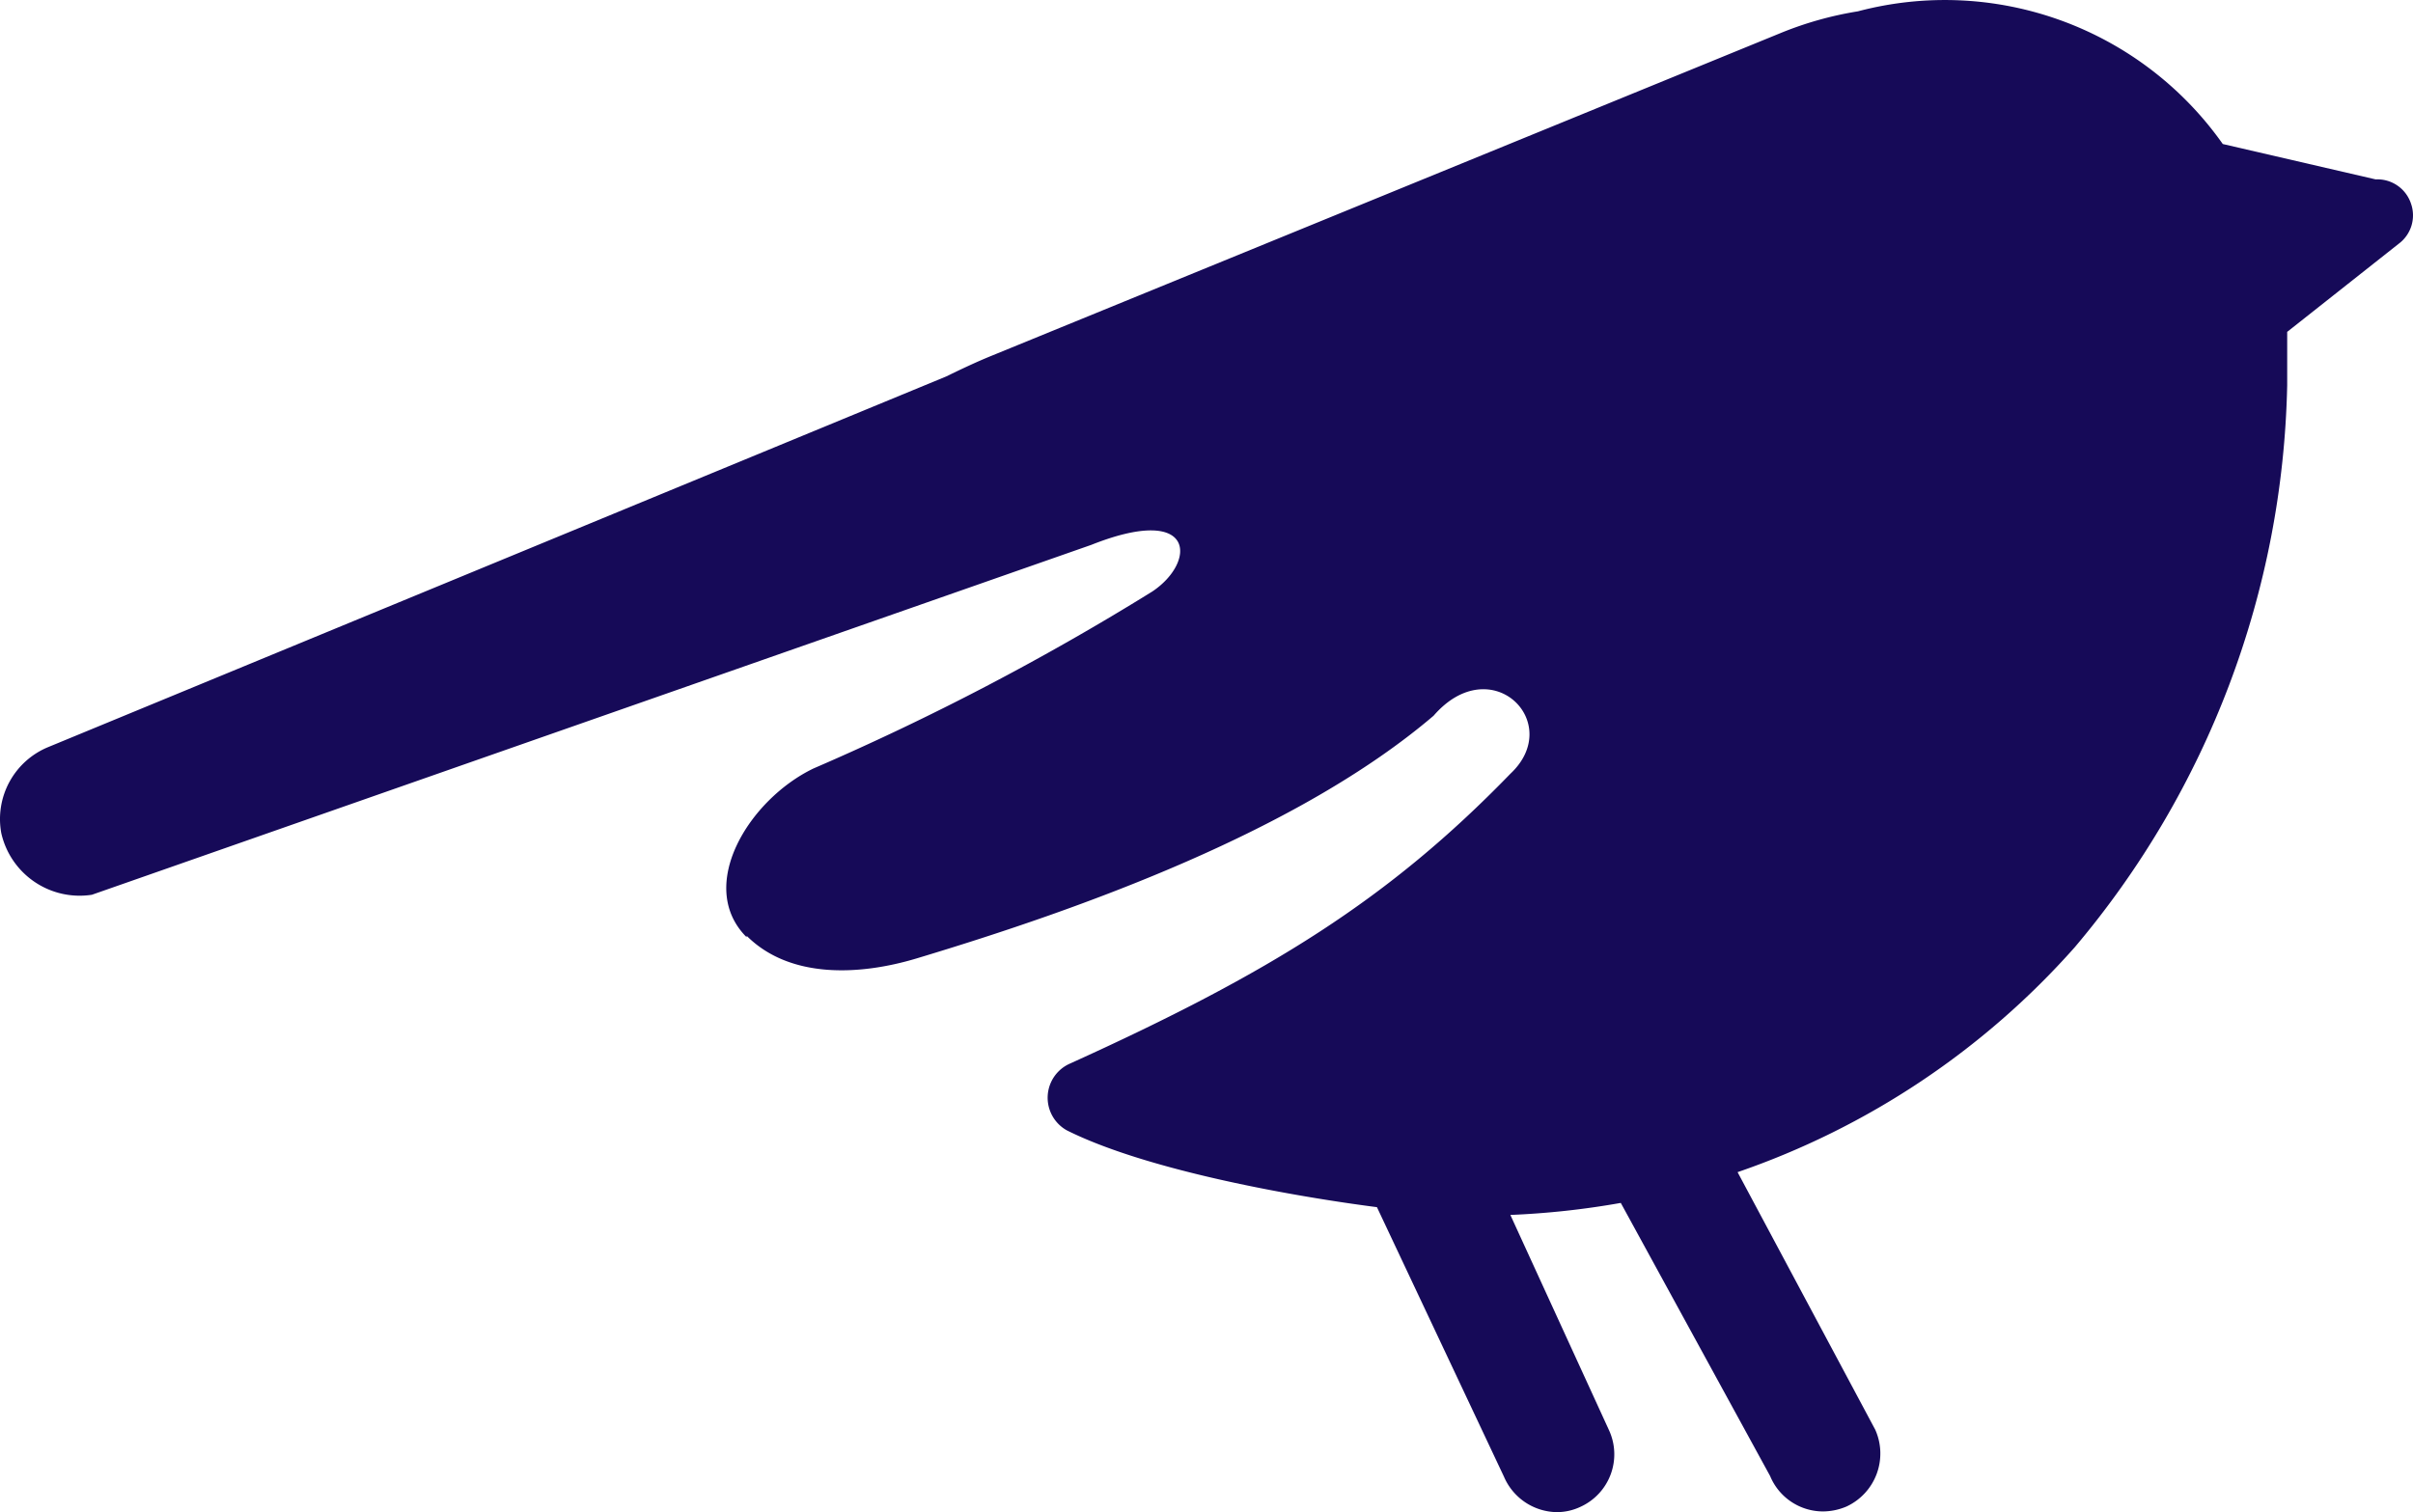 <svg xmlns="http://www.w3.org/2000/svg" width="966.189" height="605.662" viewBox="0 0 966.189 605.662">
  <path id="Schermafbeelding_2022-04-11_om_18.38.04" data-name="Schermafbeelding 2022-04-11 om 18.38.04" d="M525.863,375.387c-20.406-20.406.85-55.124,26.783-67.595A1035.868,1035.868,0,0,0,688.26,236.938c17.713-11.762,17.713-35.427-24.374-18.706L263.7,358.382a32.168,32.168,0,0,1-36.277-24.657,31.175,31.175,0,0,1,18.989-34.577L605.786,150.78c5.81-2.834,11.762-5.668,18-8.219L940.358,13.04a140.864,140.864,0,0,1,30.467-8.5,136.179,136.179,0,0,1,146.1,53.141l61.219,14.171a14.17,14.17,0,0,1,14.17,9.778h0a14.169,14.169,0,0,1-4.96,16.013l-44.637,35.285v21.4a360.086,360.086,0,0,1-85.025,225.032,318.841,318.841,0,0,1-135.046,90.126L977.77,572.644a23.383,23.383,0,0,1-11.479,30.751,24.231,24.231,0,0,1-9.495,1.984,22.957,22.957,0,0,1-21.115-14.171l-59.8-109.4a329.63,329.63,0,0,1-44.213,4.818l39.537,86.3a23.1,23.1,0,0,1-11.478,30.609h0a22.1,22.1,0,0,1-9.494,2.126,23.382,23.382,0,0,1-21.115-14.171L778.245,483.51c-35.143-4.535-92.676-15.021-124.136-30.751a14.94,14.94,0,0,1,1.276-26.783c80.065-36.277,127.537-65.752,176.285-116.059,21.823-20.406-7.652-49.881-30.751-23.24-53.99,46.055-140.575,77.231-207.035,97.212-23.1,6.944-50.874,8.077-68.02-9.069Z" transform="translate(-226.903 0)" fill="#160a58"/>
</svg>
